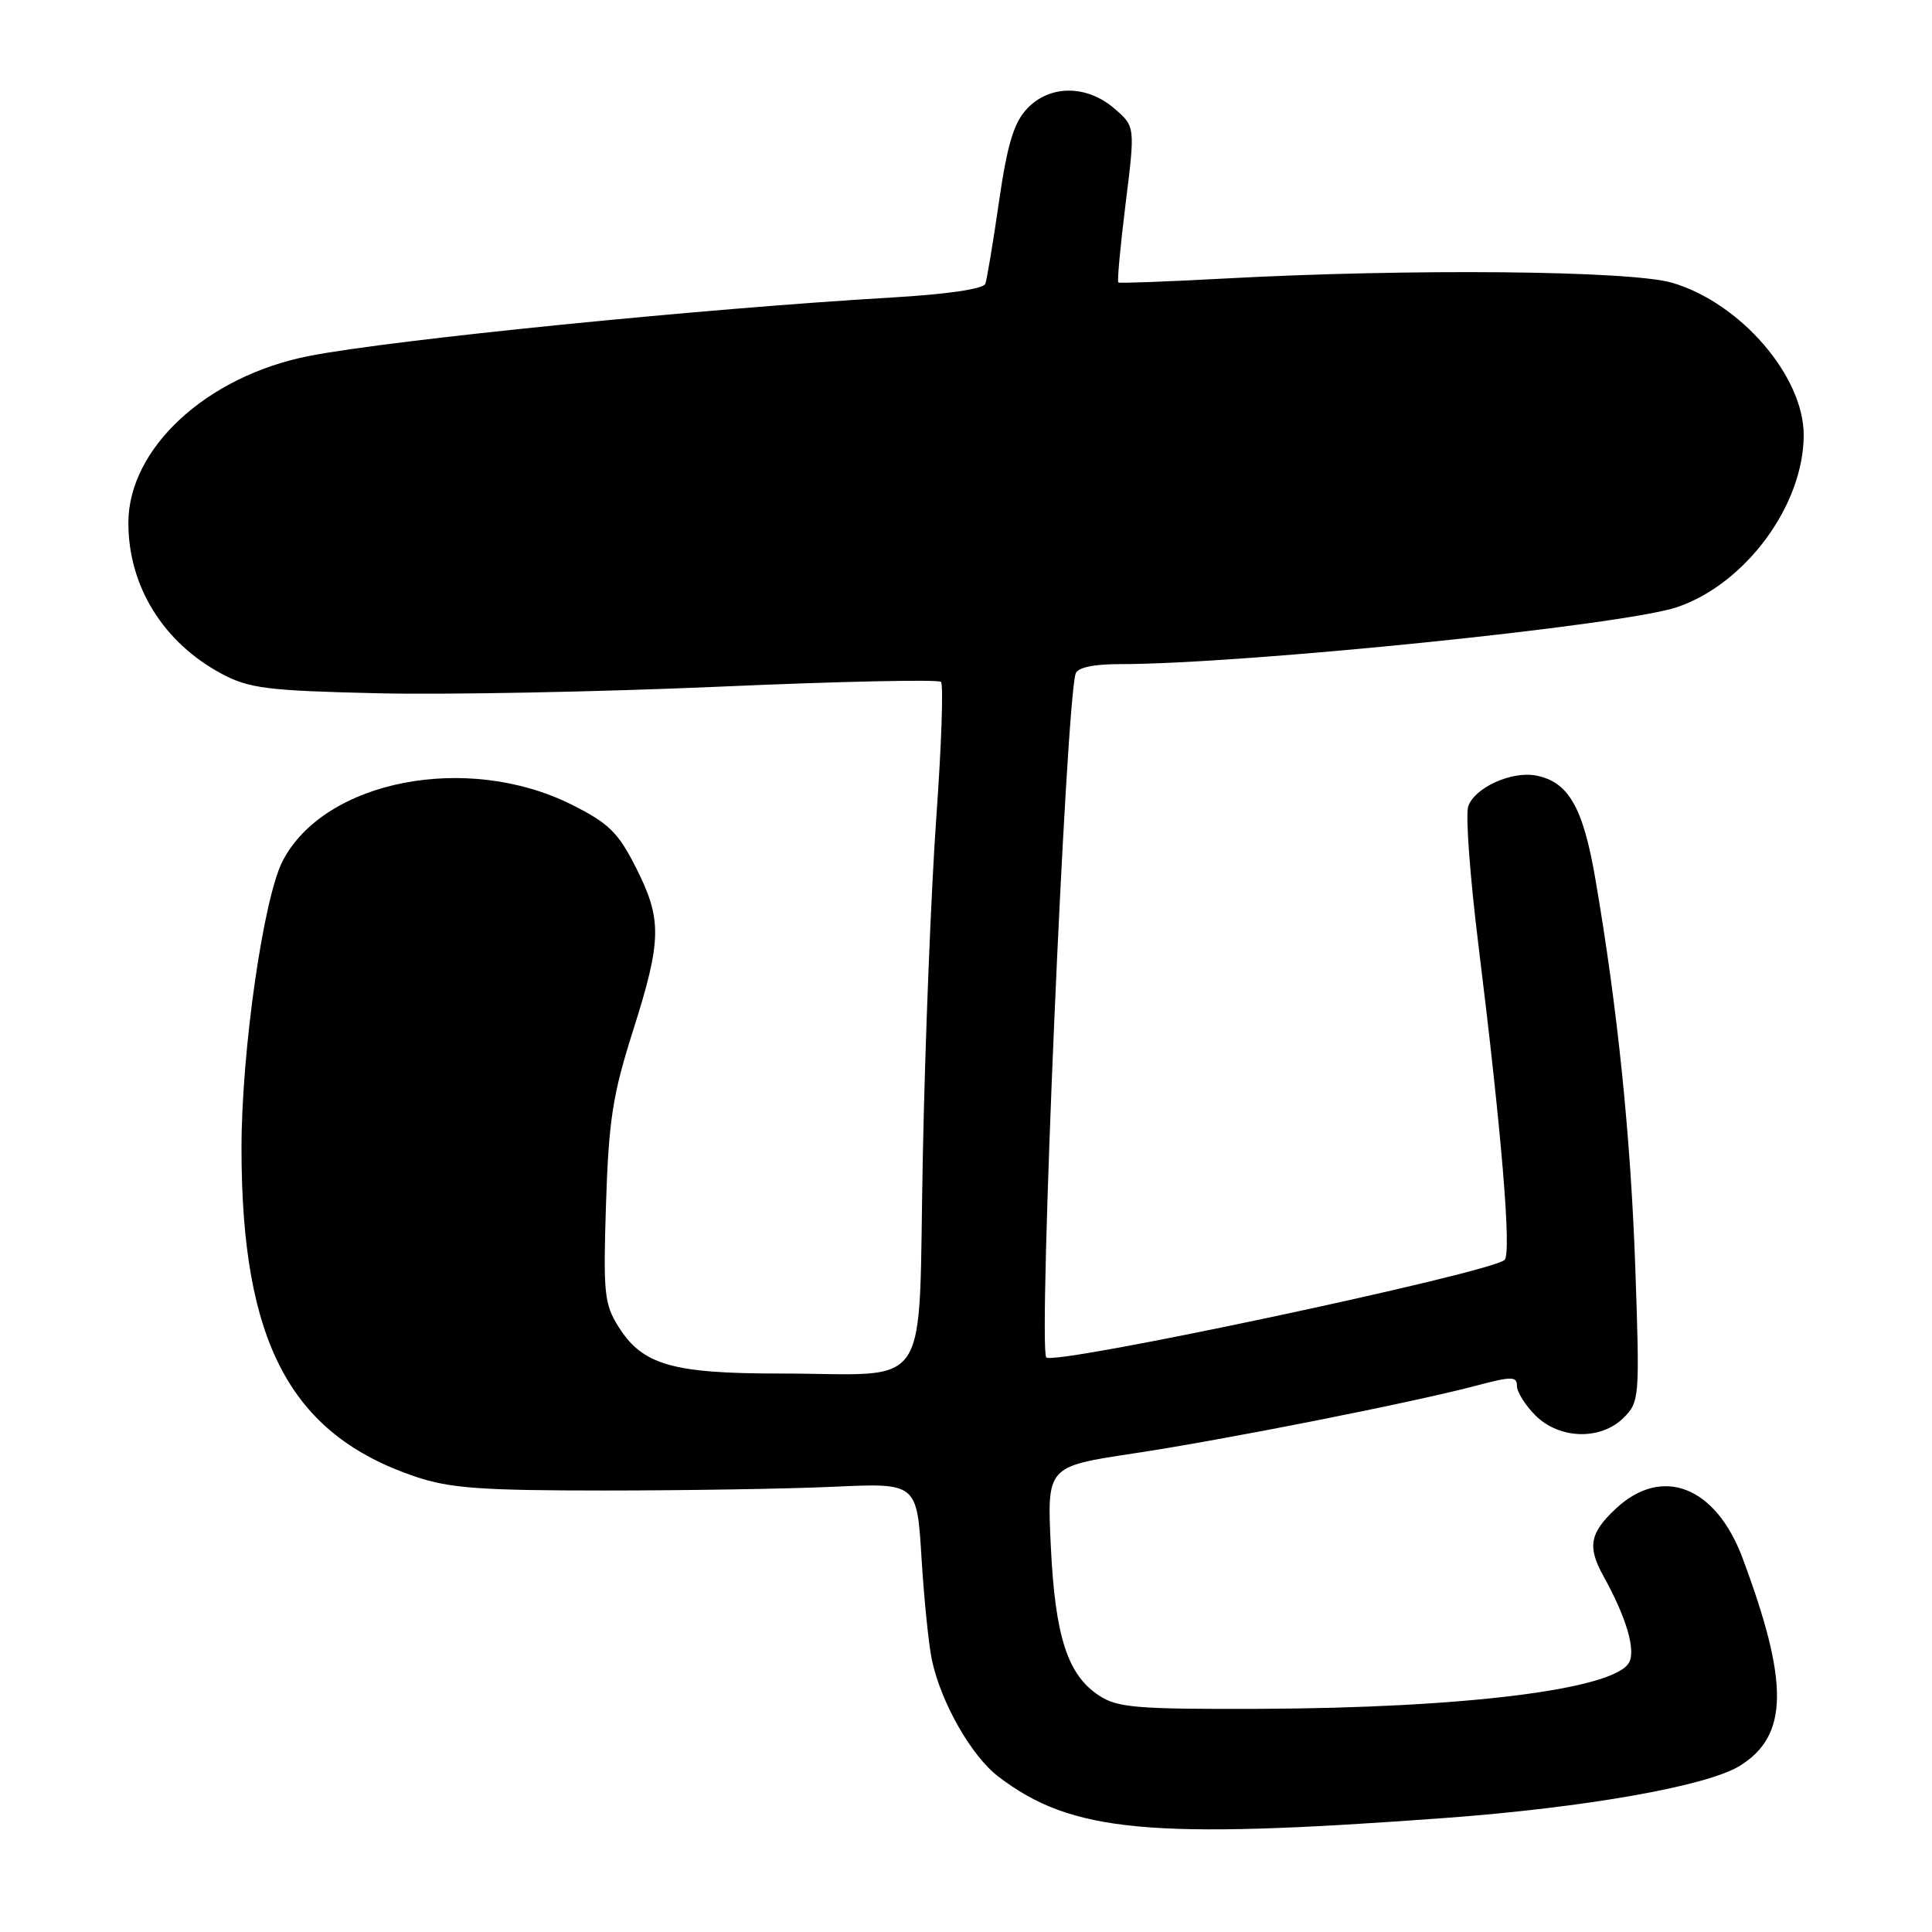 <?xml version="1.0" encoding="UTF-8" standalone="no"?>
<!DOCTYPE svg PUBLIC "-//W3C//DTD SVG 1.1//EN" "http://www.w3.org/Graphics/SVG/1.1/DTD/svg11.dtd" >
<svg xmlns="http://www.w3.org/2000/svg" xmlns:xlink="http://www.w3.org/1999/xlink" version="1.1" viewBox="0 0 256 256">
 <g >
 <path fill="currentColor"
d=" M 191.50 240.89 C 210.05 239.52 226.18 236.67 230.52 233.99 C 237.00 229.99 237.09 223.00 230.88 206.41 C 227.33 196.93 220.23 194.18 214.11 199.90 C 210.64 203.14 210.31 204.95 212.47 208.85 C 215.50 214.32 216.78 218.65 215.85 220.31 C 213.87 223.85 194.13 226.32 166.96 226.43 C 150.61 226.49 148.09 226.28 145.63 224.67 C 141.46 221.95 139.81 216.84 139.24 204.91 C 138.73 194.32 138.73 194.32 150.12 192.60 C 162.35 190.76 187.19 185.84 195.75 183.57 C 200.32 182.36 201.00 182.37 201.00 183.64 C 201.00 184.44 202.10 186.20 203.45 187.55 C 206.64 190.73 212.13 190.87 215.15 187.85 C 217.24 185.76 217.28 185.19 216.69 168.10 C 216.08 150.60 214.35 133.70 211.40 116.50 C 209.77 106.96 207.83 103.58 203.51 102.76 C 200.26 102.14 195.32 104.41 194.54 106.88 C 194.18 108.02 194.79 116.27 195.90 125.22 C 198.99 150.21 200.31 166.10 199.36 166.95 C 197.41 168.70 139.44 181.02 138.63 179.86 C 137.56 178.33 141.22 93.30 142.53 89.25 C 142.79 88.45 144.90 88.00 148.36 88.00 C 164.87 88.00 215.22 82.85 222.26 80.44 C 231.35 77.32 239.00 66.90 239.00 57.64 C 239.00 49.85 230.64 40.16 221.61 37.48 C 216.11 35.84 186.81 35.57 162.00 36.92 C 154.57 37.32 148.36 37.55 148.19 37.43 C 148.01 37.31 148.45 32.61 149.15 26.98 C 150.42 16.76 150.42 16.76 147.66 14.38 C 143.97 11.21 139.08 11.22 136.08 14.41 C 134.34 16.27 133.48 19.10 132.38 26.66 C 131.60 32.07 130.78 37.00 130.56 37.61 C 130.32 38.28 125.51 38.99 118.34 39.41 C 93.30 40.87 52.09 45.00 41.00 47.16 C 27.38 49.82 16.99 59.41 17.01 69.32 C 17.02 77.70 21.65 85.17 29.41 89.30 C 33.03 91.22 35.41 91.52 50.00 91.86 C 59.08 92.08 79.45 91.68 95.28 90.99 C 111.11 90.29 124.34 90.01 124.68 90.35 C 125.03 90.69 124.75 98.74 124.07 108.24 C 123.39 117.73 122.58 137.94 122.28 153.15 C 121.63 185.32 123.81 182.00 103.34 182.00 C 89.08 182.00 85.14 180.86 81.96 175.81 C 80.06 172.79 79.92 171.36 80.30 159.50 C 80.66 148.42 81.19 145.04 83.86 136.63 C 87.70 124.54 87.75 121.84 84.25 114.93 C 81.90 110.29 80.66 109.08 75.73 106.61 C 61.89 99.70 42.98 103.39 37.45 114.09 C 34.90 119.02 32.00 139.29 32.00 152.15 C 32.00 177.87 38.47 190.08 55.06 195.67 C 59.60 197.20 63.74 197.50 80.00 197.50 C 90.72 197.50 104.45 197.28 110.50 197.00 C 121.50 196.50 121.50 196.50 122.11 206.50 C 122.45 212.00 123.07 218.07 123.49 220.00 C 124.72 225.68 128.73 232.69 132.29 235.41 C 142.01 242.82 152.29 243.78 191.50 240.89 Z "/>
</g>
</svg>